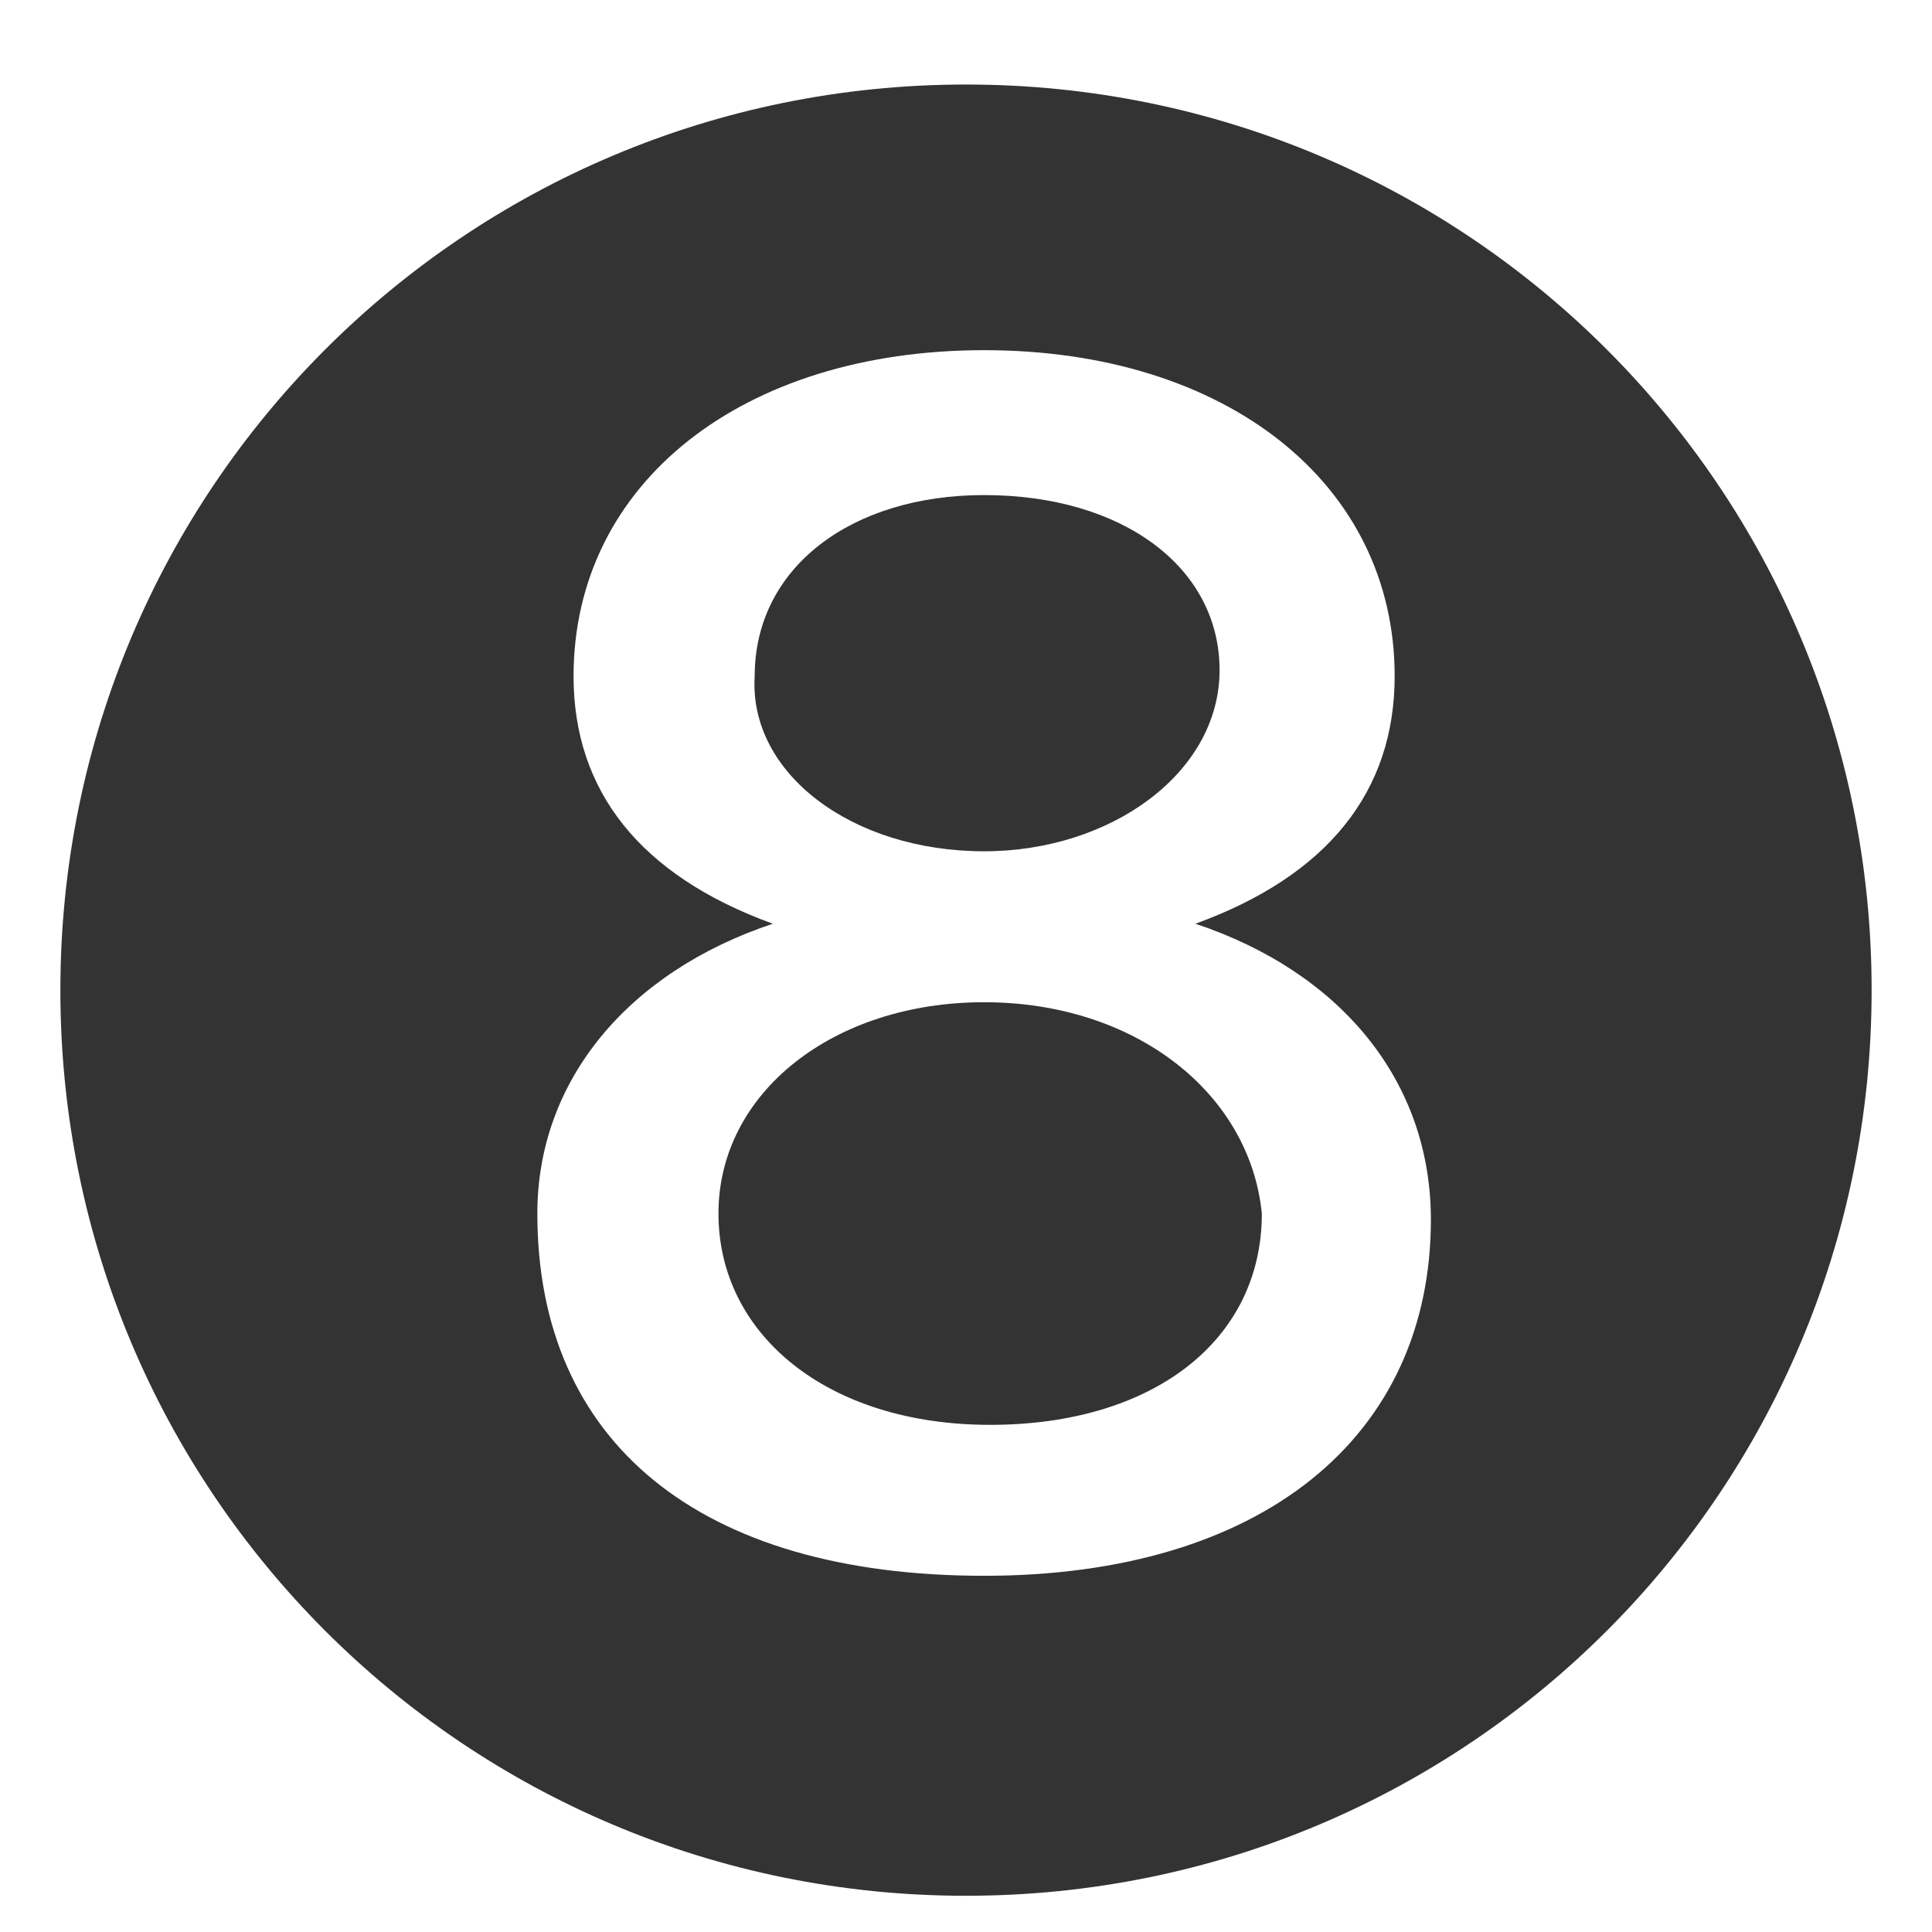 <svg xmlns="http://www.w3.org/2000/svg" viewBox="0 0 32 32"><style>.st0{fill:#333}</style><g id="レイヤー_1"><path class="st0" d="M16.3 16.6c-2.5 0-4.4 1.5-4.4 3.5s1.8 3.5 4.5 3.5 4.5-1.4 4.5-3.5c-.2-2-2.1-3.5-4.6-3.5z"/><path class="st0" d="M16 1.4c-8.3 0-15 6.7-15 15s6.7 15 15 15 15-6.7 15-15-6.7-15-15-15zm.3 24.7c-4.7 0-7.4-2.2-7.4-6 0-2.2 1.5-4 3.9-4.8-2.2-.8-3.3-2.2-3.3-4.1 0-3.2 2.8-5.4 6.8-5.4s6.8 2.2 6.8 5.4c0 1.9-1.1 3.3-3.3 4.1 2.4.8 3.9 2.6 3.9 4.9 0 3.6-2.8 5.9-7.4 5.9z"/><path class="st0" d="M16.3 14.1c2.1 0 3.9-1.3 3.9-3s-1.6-2.9-3.9-2.9c-2.2 0-3.8 1.2-3.8 3-.1 1.6 1.6 2.9 3.8 2.9z"/></g></svg>